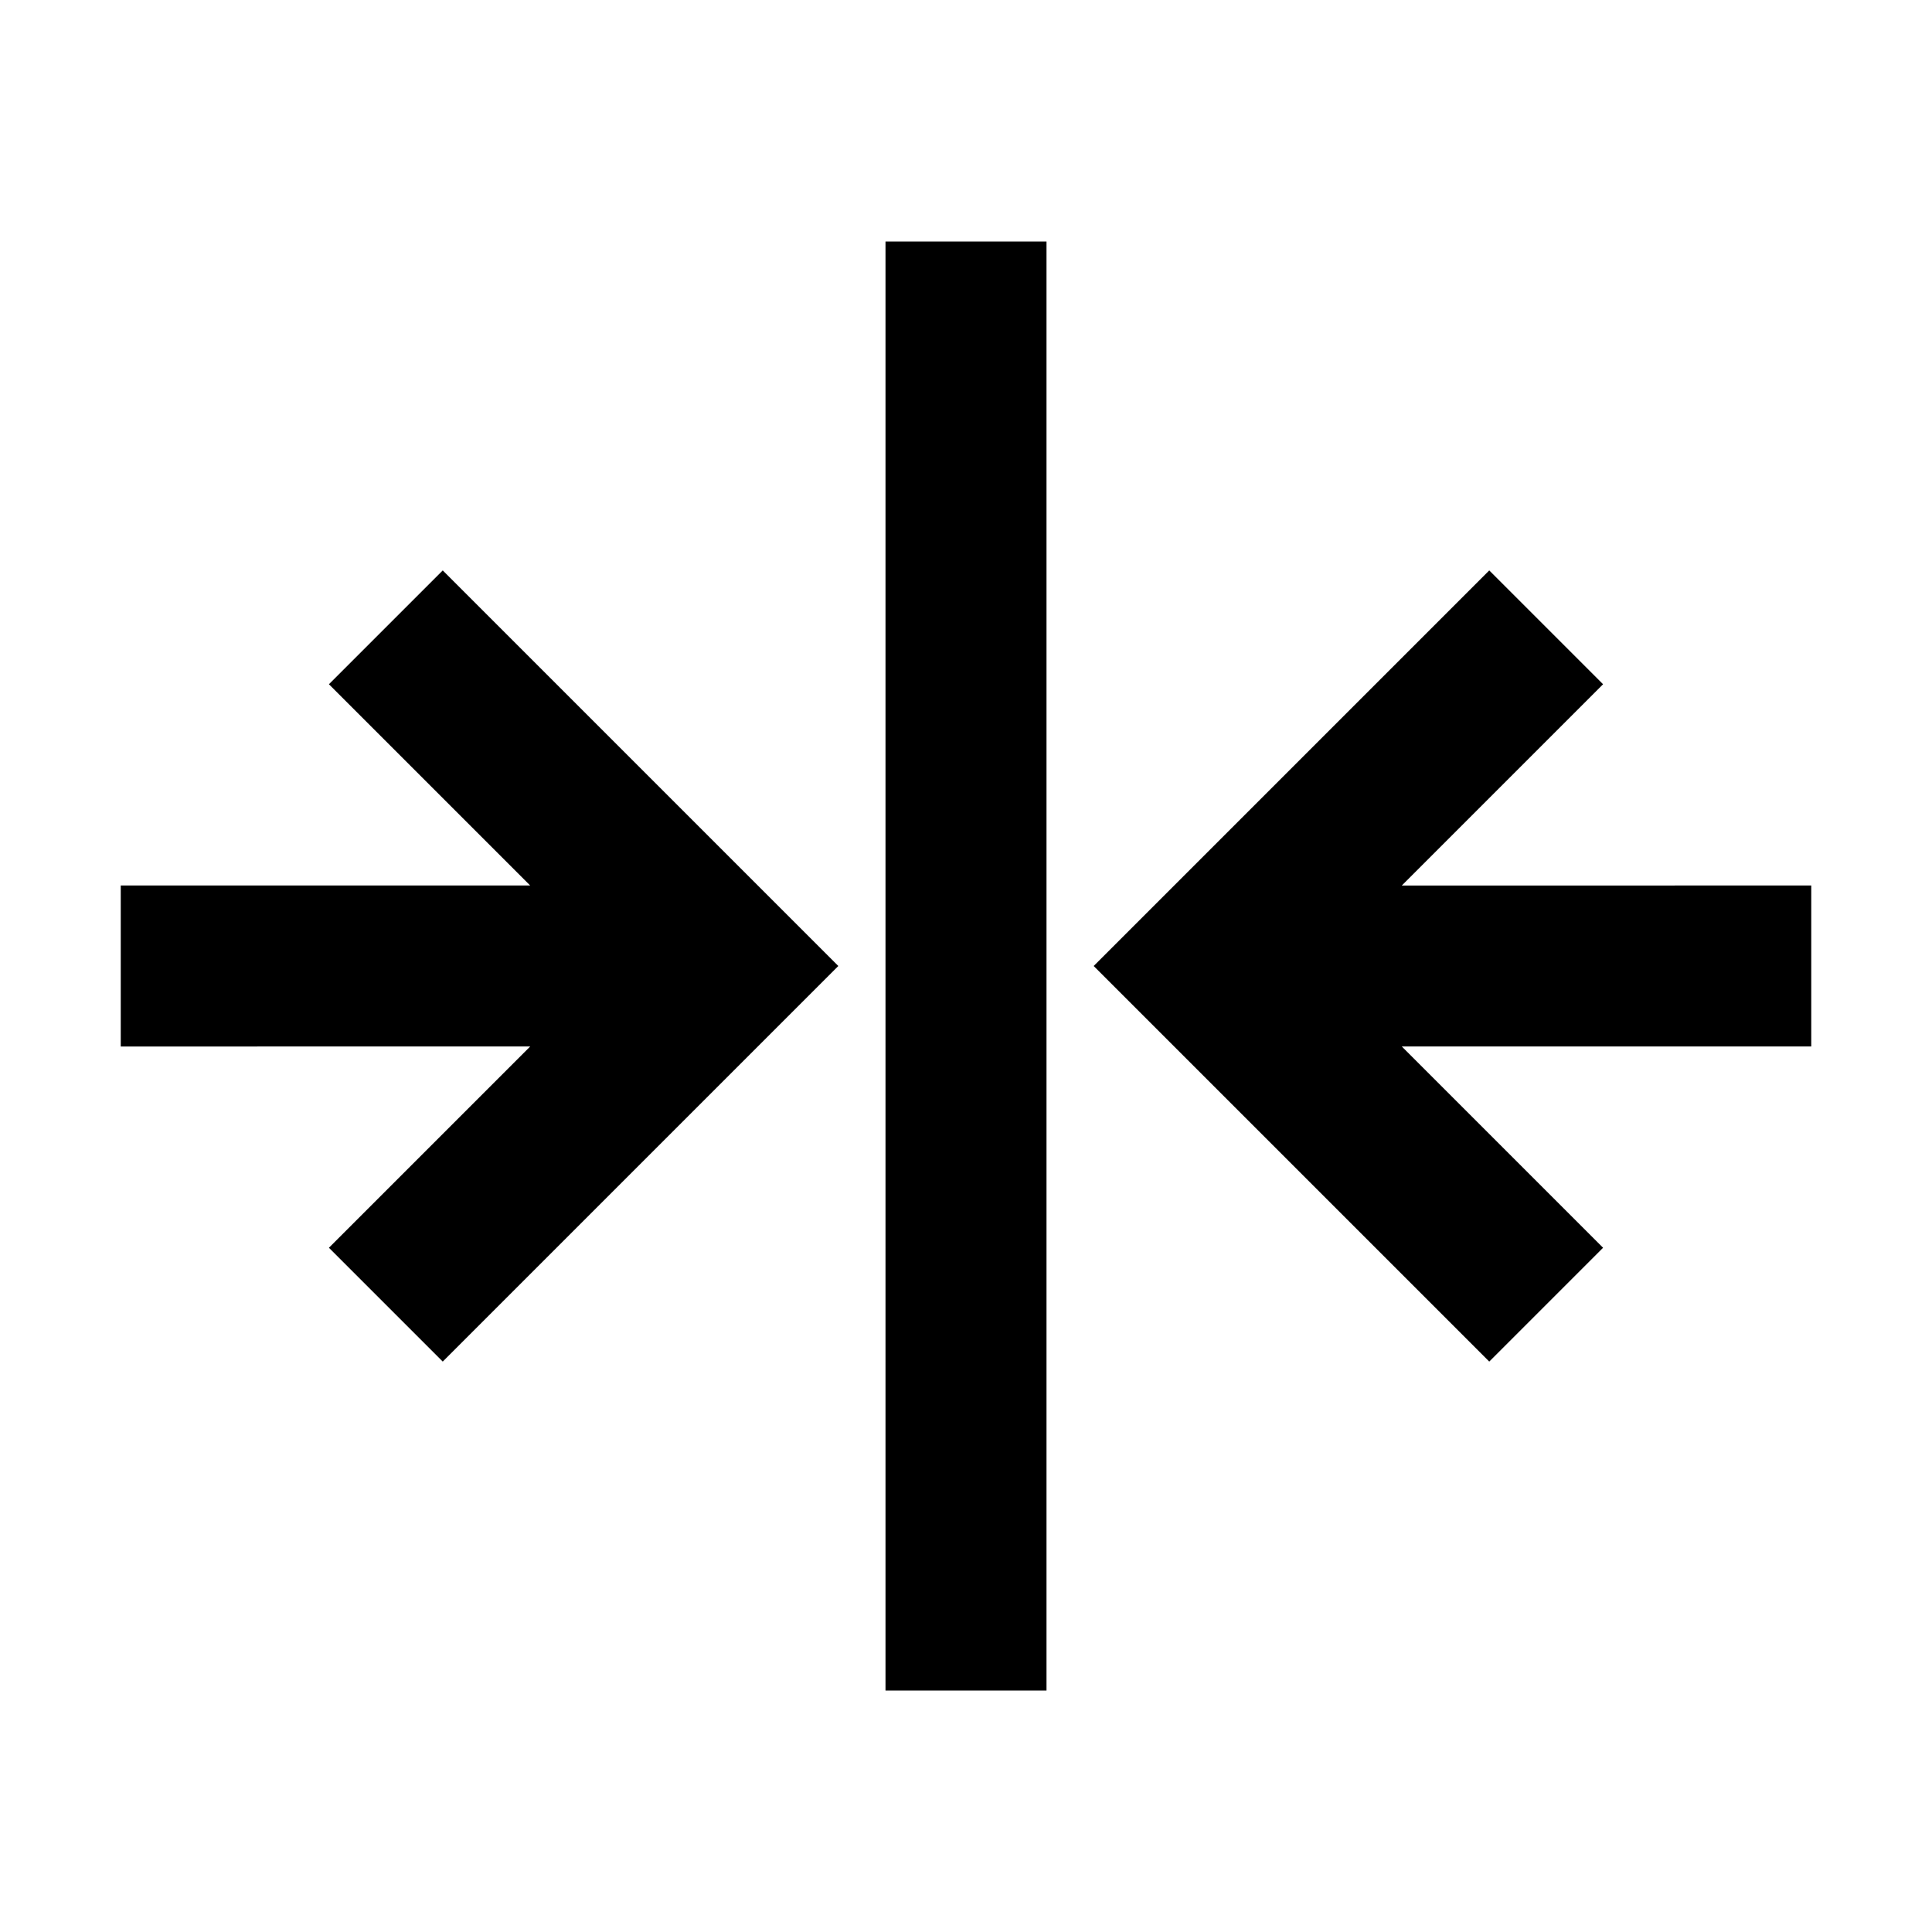 <svg xmlns="http://www.w3.org/2000/svg" width="3em" height="3em" viewBox="0 0 24 24"><path fill="currentColor" d="M1.5 11h5.086l-2.5-2.5L5.5 7.086L10.414 12L5.5 16.914L4.086 15.5l2.5-2.5H1.5zM13 3v18h-2V3zm.586 9L18.5 7.086L19.914 8.5l-2.5 2.5H22.5v2h-5.086l2.5 2.5l-1.414 1.414z"/></svg>